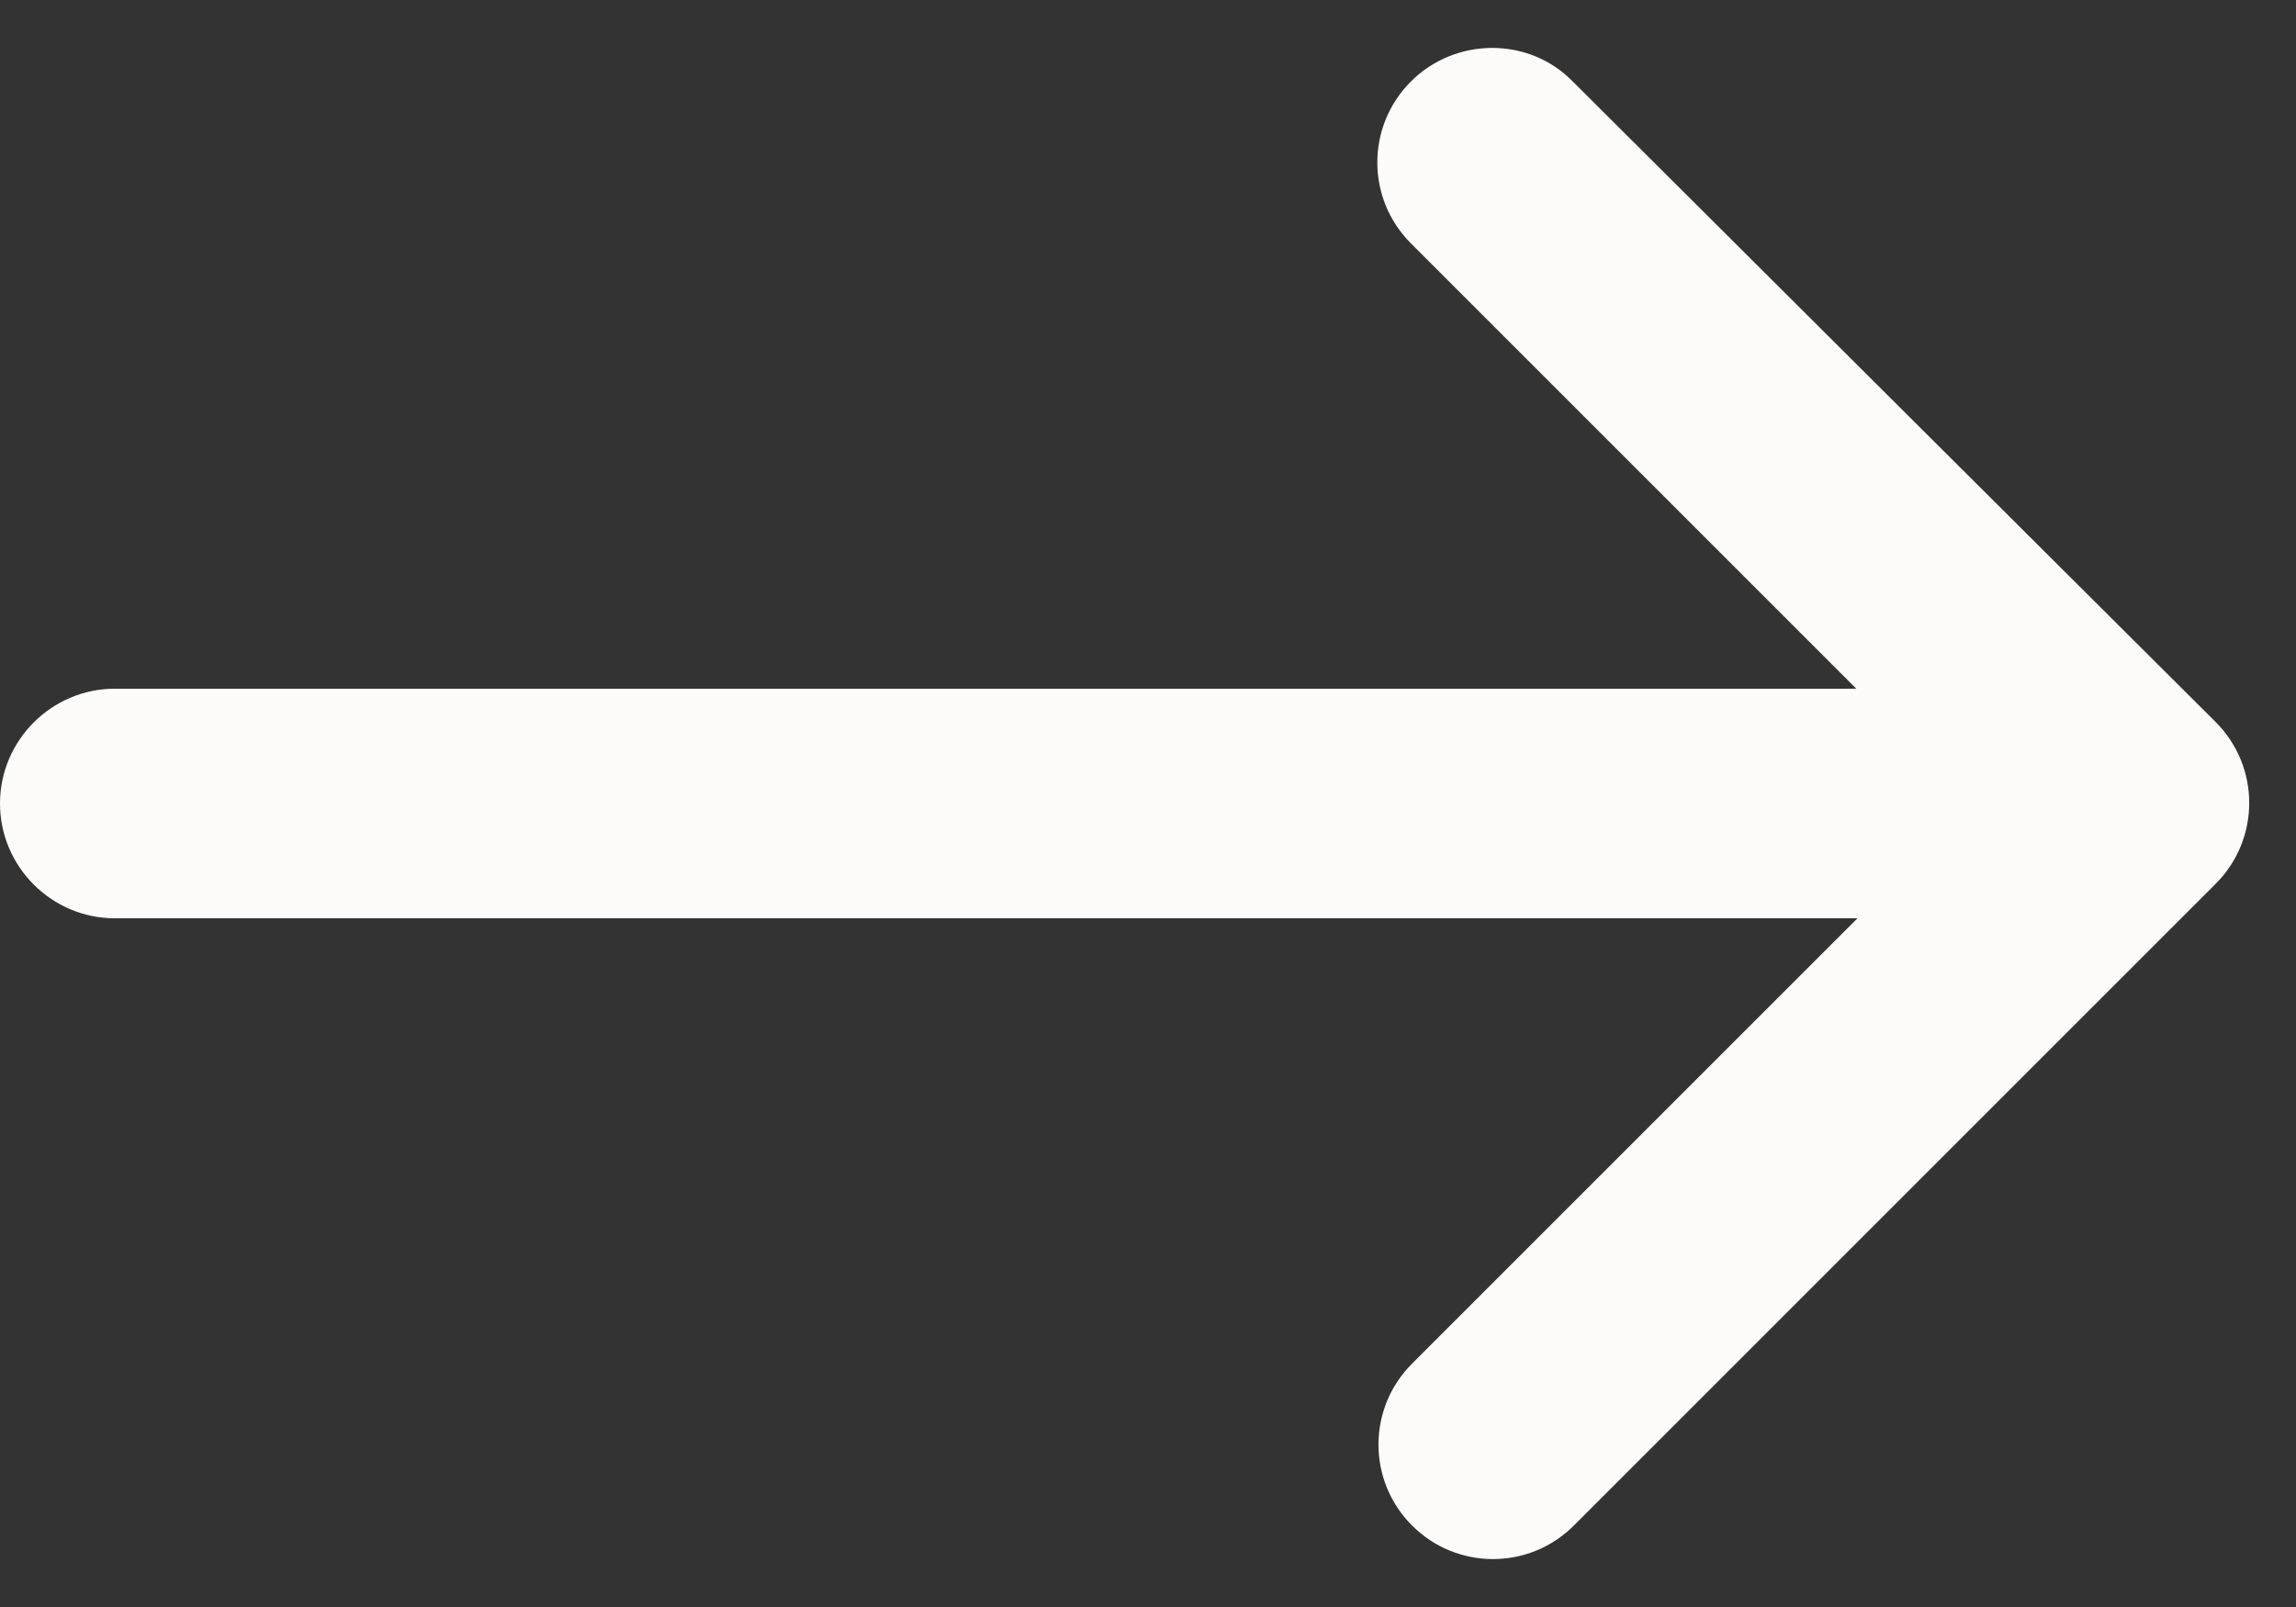 <svg width="20" height="14" viewBox="0 0 20 14" fill="none" xmlns="http://www.w3.org/2000/svg">
<rect x="0" y="0" width="20" height="14" fill="#333333" stroke="none"/>
<path d="M12.29 0.71C11.9 1.1 11.9 1.73 12.29 2.12L16.17 6H1C0.45 6 0 6.45 0 7C0 7.55 0.45 8 1 8H16.18L12.3 11.88C11.91 12.27 11.91 12.9 12.3 13.29C12.69 13.68 13.32 13.68 13.71 13.29L19.3 7.7C19.69 7.31 19.69 6.68 19.3 6.29L13.7 0.71C13.32 0.32 12.68 0.32 12.29 0.71Z" fill="#FCFBF9"/>
</svg>
